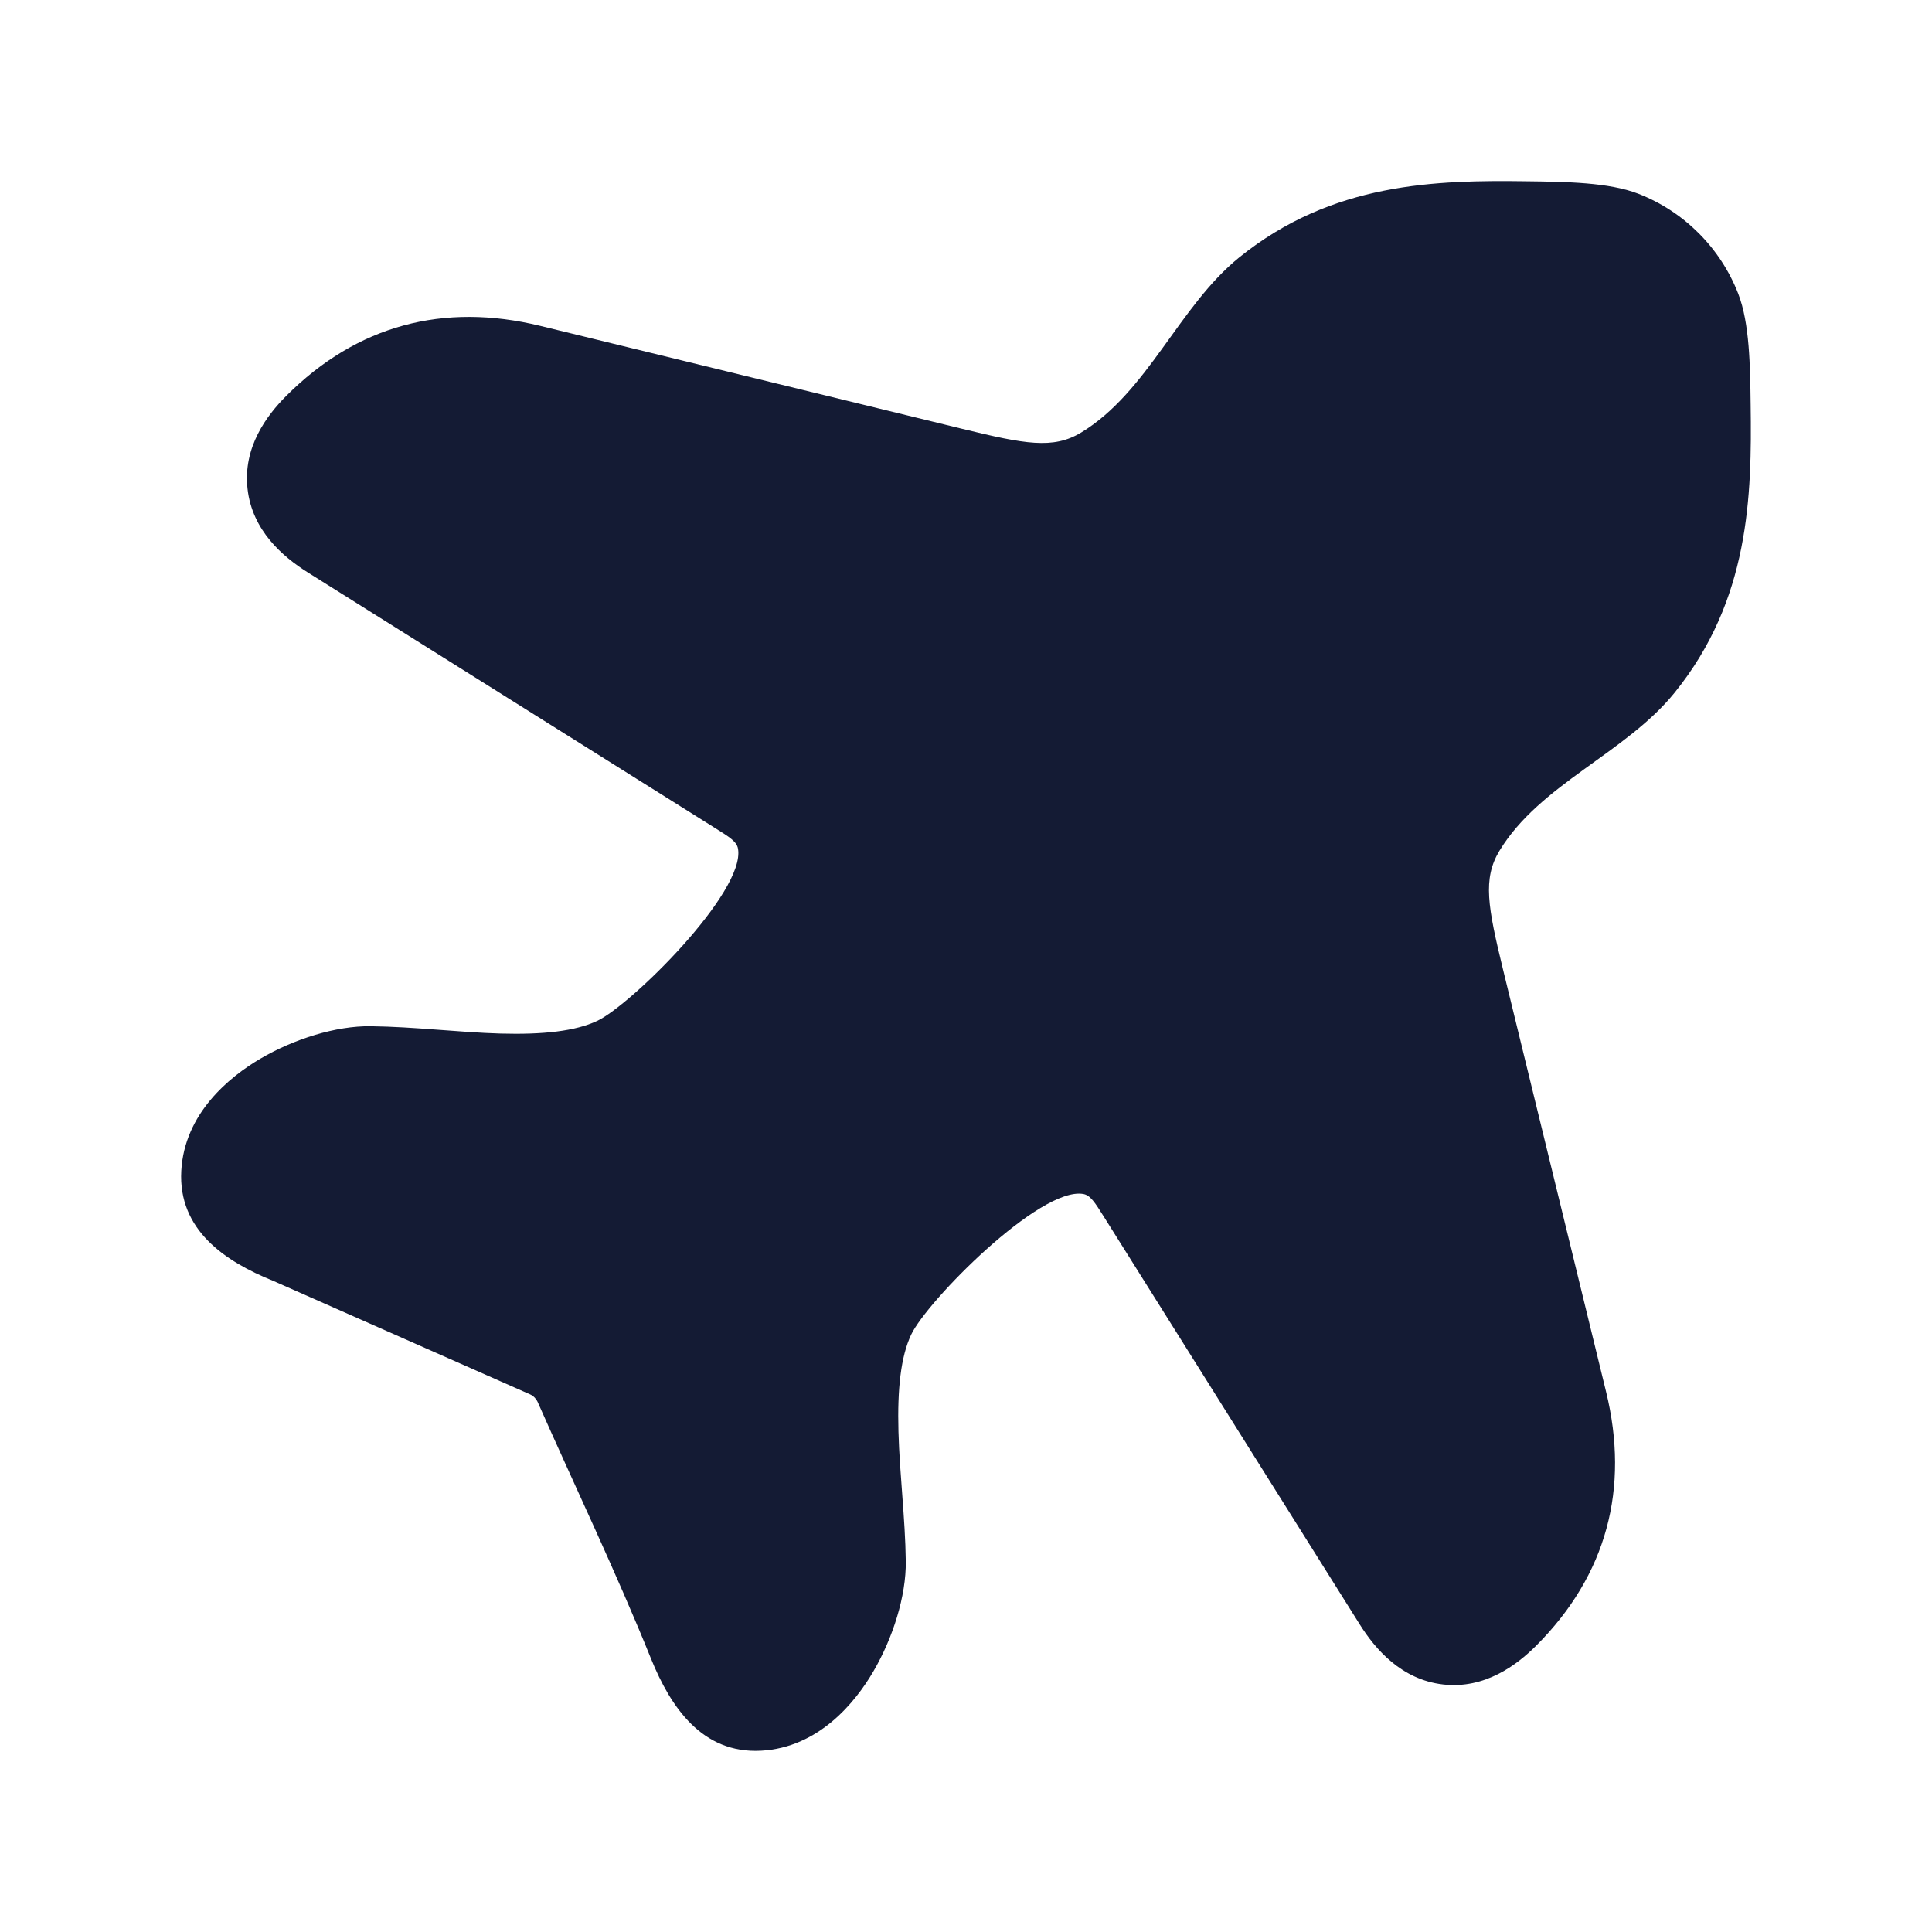 <svg width="24" height="24" viewBox="0 0 24 24" fill="none" xmlns="http://www.w3.org/2000/svg">
<path d="M15.395 3.197C16.549 2.265 17.838 2.236 18.975 2.252C19.451 2.258 19.985 2.265 20.35 2.406C20.92 2.627 21.372 3.08 21.593 3.649C21.735 4.015 21.741 4.548 21.747 5.025C21.763 6.162 21.735 7.451 20.803 8.604C20.194 9.358 19.128 9.741 18.626 10.57C18.417 10.916 18.482 11.267 18.671 12.043L19.951 17.288C20.245 18.491 19.96 19.565 19.083 20.443C18.84 20.686 18.444 20.984 17.927 20.925C17.41 20.866 17.084 20.487 16.89 20.177L13.711 15.112C13.6 14.935 13.544 14.847 13.456 14.832C12.918 14.74 11.515 16.162 11.318 16.581C11.191 16.852 11.146 17.25 11.161 17.785C11.176 18.322 11.245 18.857 11.252 19.394C11.258 19.826 11.091 20.35 10.848 20.765C10.623 21.15 10.169 21.709 9.455 21.748C8.722 21.788 8.33 21.204 8.088 20.607C7.653 19.529 7.147 18.475 6.677 17.412C6.667 17.391 6.636 17.344 6.588 17.323L3.393 15.911C2.795 15.67 2.212 15.278 2.252 14.545C2.291 13.831 2.85 13.377 3.235 13.151C3.649 12.908 4.173 12.742 4.606 12.748C5.152 12.755 5.701 12.824 6.215 12.839C6.75 12.854 7.148 12.809 7.418 12.682C7.838 12.485 9.26 11.082 9.168 10.544C9.153 10.455 9.064 10.4 8.887 10.289L3.822 7.11C3.512 6.915 3.133 6.59 3.075 6.073C3.016 5.555 3.314 5.16 3.557 4.917C4.435 4.039 5.509 3.755 6.711 4.048L11.957 5.328C12.732 5.517 13.083 5.583 13.429 5.374C14.259 4.871 14.642 3.806 15.395 3.197Z" fill="#141B34"/>
</svg>
